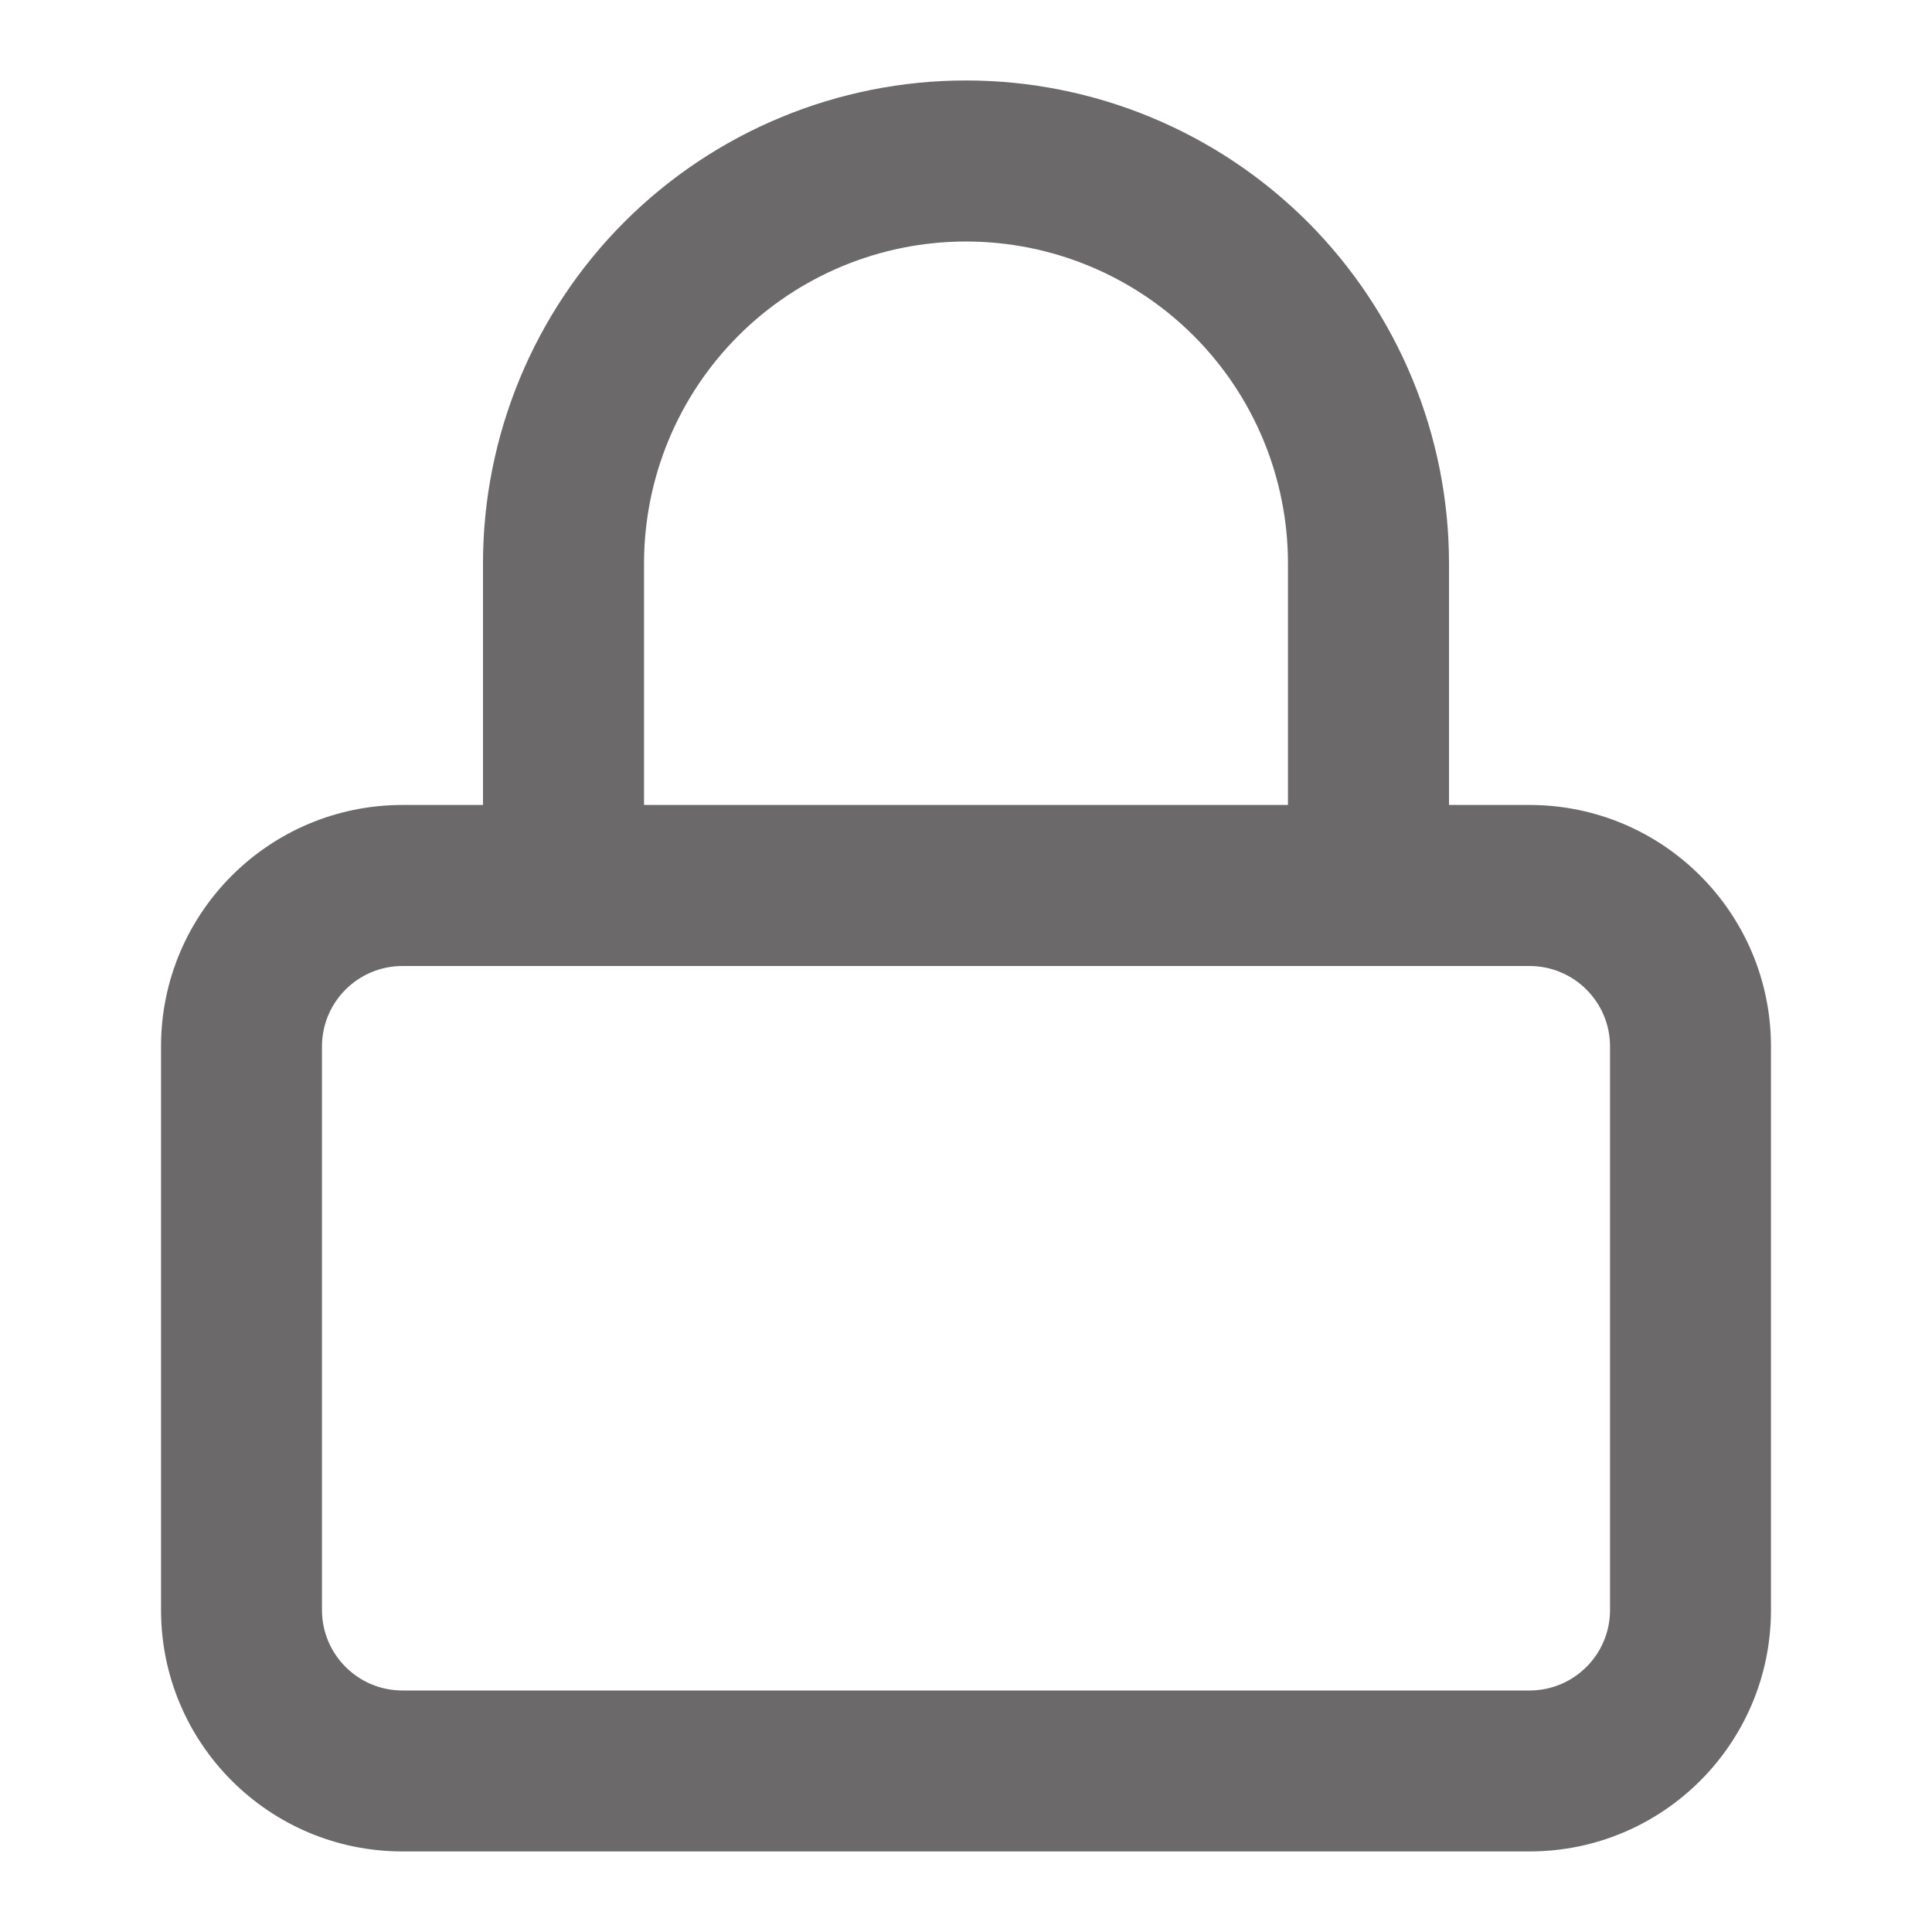 <svg width="20" height="20" viewBox="0 0 20 20" fill="none" xmlns="http://www.w3.org/2000/svg">
<path fill-rule="evenodd" clip-rule="evenodd" d="M4.167 10C3.706 10 3.333 10.373 3.333 10.833V16.666C3.333 17.127 3.706 17.5 4.167 17.5H15.833C16.294 17.5 16.667 17.127 16.667 16.666V10.833C16.667 10.373 16.294 10 15.833 10H4.167ZM1.667 10.833C1.667 9.452 2.786 8.333 4.167 8.333H15.833C17.214 8.333 18.333 9.452 18.333 10.833V16.666C18.333 18.047 17.214 19.166 15.833 19.166H4.167C2.786 19.166 1.667 18.047 1.667 16.666V10.833Z" fill="#6B6969"/>
<path fill-rule="evenodd" clip-rule="evenodd" d="M10 2.5C9.116 2.5 8.268 2.851 7.643 3.476C7.018 4.101 6.667 4.949 6.667 5.833V9.166C6.667 9.627 6.294 10 5.833 10C5.373 10 5 9.627 5 9.166V5.833C5 4.507 5.527 3.235 6.464 2.297C7.402 1.36 8.674 0.833 10 0.833C11.326 0.833 12.598 1.36 13.536 2.297C14.473 3.235 15 4.507 15 5.833V9.166C15 9.627 14.627 10 14.167 10C13.706 10 13.333 9.627 13.333 9.166V5.833C13.333 4.949 12.982 4.101 12.357 3.476C11.732 2.851 10.884 2.5 10 2.5Z" fill="#6B6969"/>
</svg>
